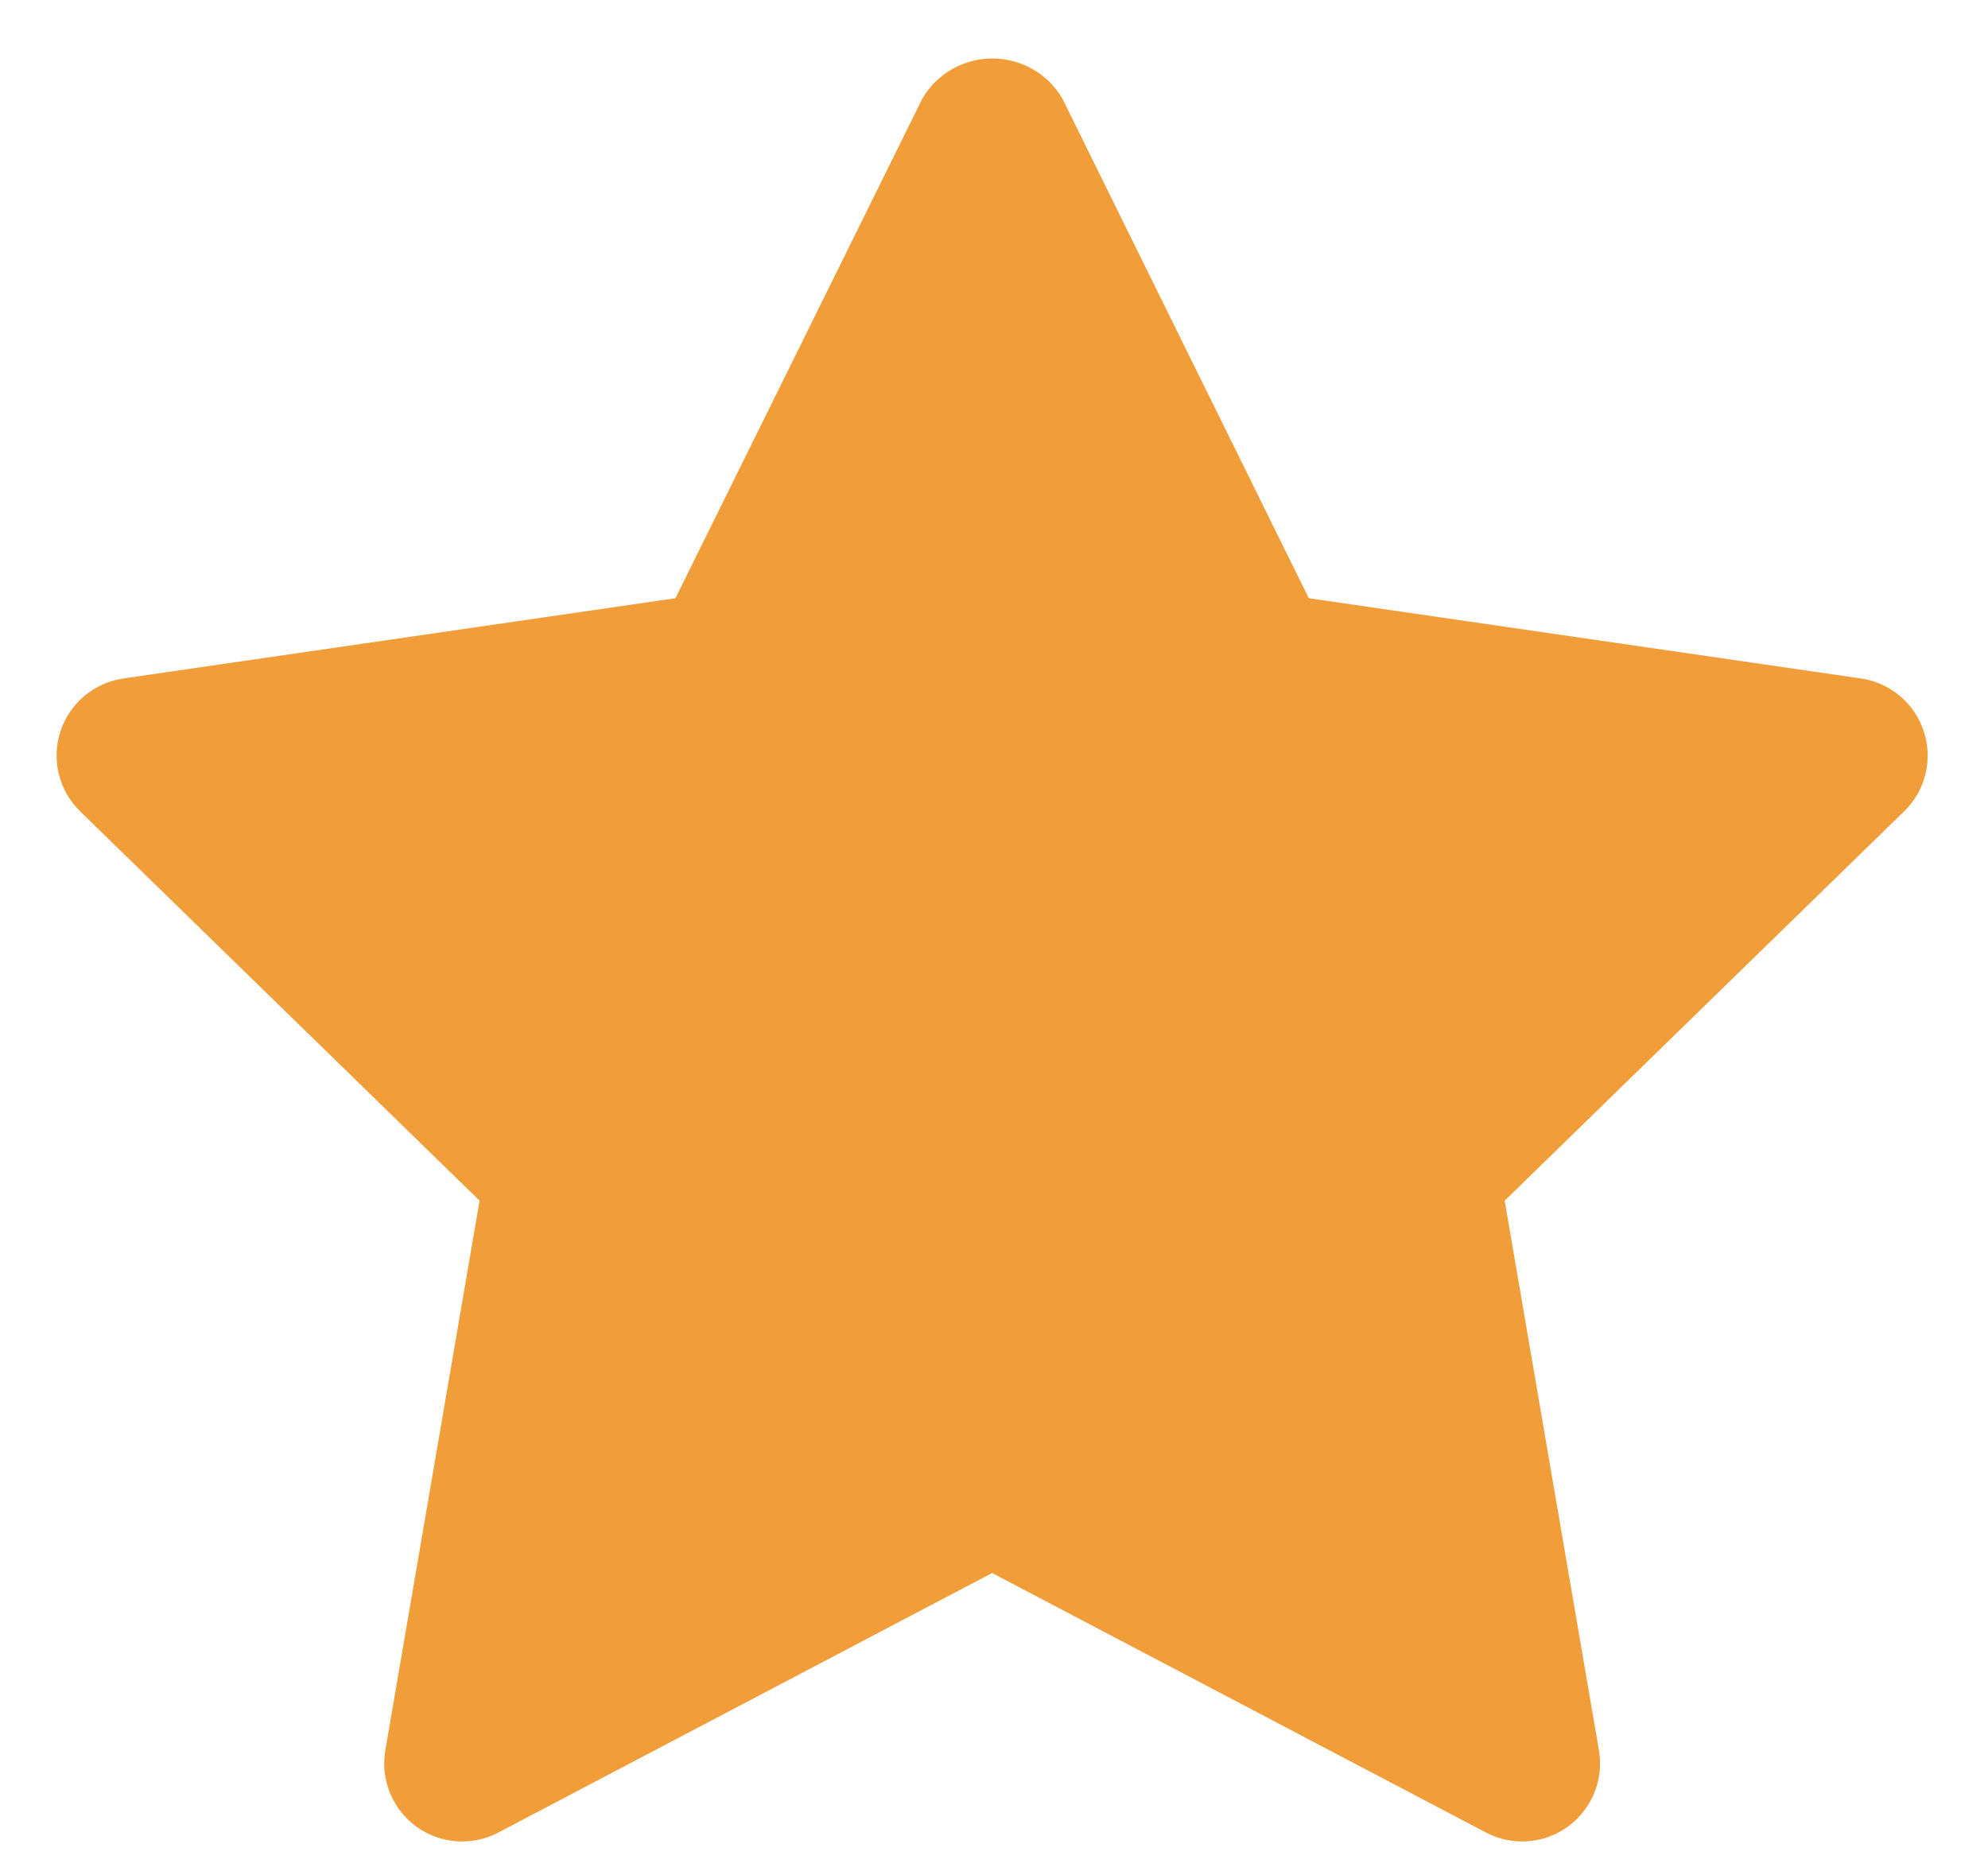 <svg width="17" height="16" viewBox="0 0 17 16" fill="none" xmlns="http://www.w3.org/2000/svg">
<g id="16px" clip-path="url(#clip0_98_3807)">
<path id="i" d="M15.912 5.802L11.192 5.116L9.084 0.842C9.023 0.738 8.935 0.651 8.83 0.591C8.725 0.532 8.607 0.5 8.486 0.5C8.365 0.5 8.246 0.532 8.142 0.591C8.037 0.651 7.949 0.738 7.888 0.842L5.776 5.116L1.055 5.802C0.932 5.82 0.817 5.872 0.721 5.952C0.626 6.032 0.555 6.137 0.517 6.255C0.478 6.373 0.474 6.5 0.503 6.621C0.533 6.741 0.596 6.852 0.685 6.938L4.101 10.268L3.295 14.969C3.274 15.091 3.288 15.218 3.335 15.333C3.382 15.448 3.46 15.548 3.56 15.621C3.661 15.694 3.78 15.737 3.904 15.746C4.028 15.755 4.152 15.729 4.262 15.671L8.484 13.452L12.706 15.671C12.816 15.729 12.94 15.755 13.064 15.746C13.188 15.737 13.307 15.694 13.407 15.621C13.508 15.548 13.586 15.448 13.633 15.333C13.68 15.218 13.694 15.091 13.673 14.969L12.867 10.268L16.283 6.938C16.372 6.852 16.435 6.742 16.465 6.621C16.494 6.5 16.49 6.374 16.451 6.256C16.413 6.137 16.342 6.032 16.247 5.952C16.152 5.872 16.037 5.82 15.914 5.802H15.912Z" fill="#F19D39"/>
</g>
<defs>
<clipPath id="clip0_98_3807">
<rect width="16" height="16" fill="white" transform="translate(0.484)"/>
</clipPath>
</defs>
</svg>
